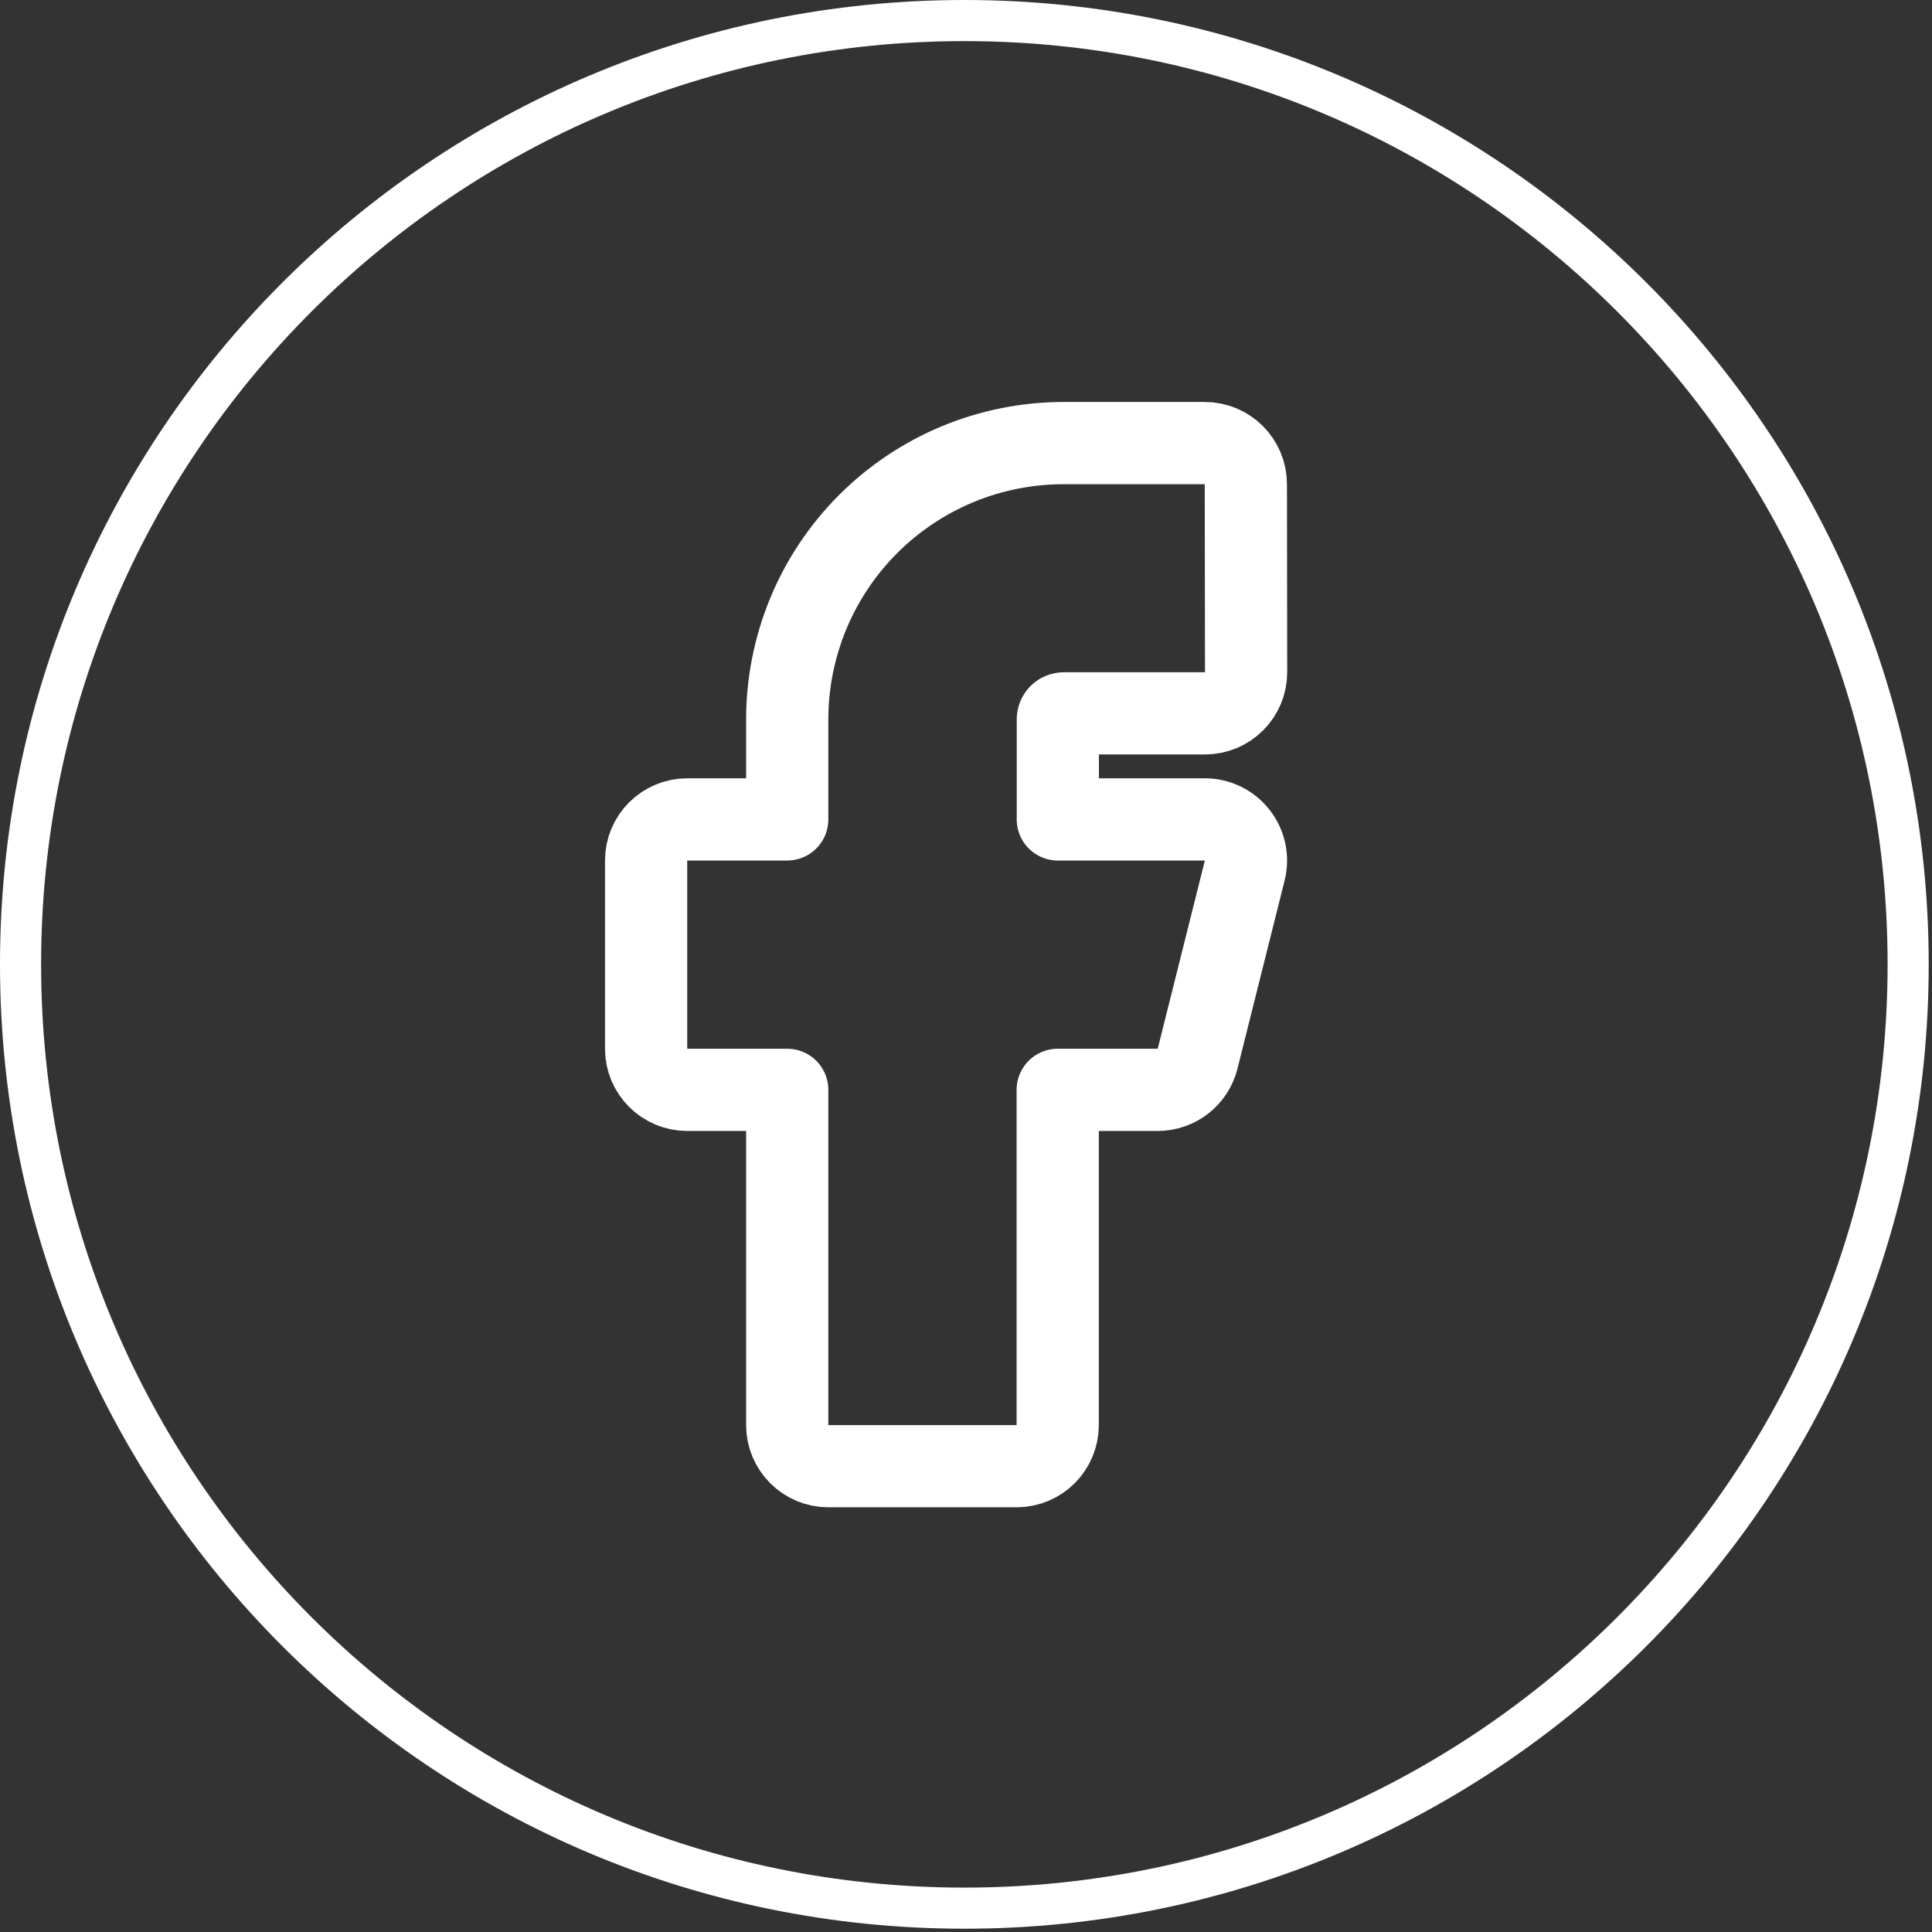 <svg width="47" height="47" viewBox="0 0 47 47" fill="none" xmlns="http://www.w3.org/2000/svg">
<rect x="0" y="0" width="47" height="47" fill="#333333" stroke="none"/>
<path d="M23.46 0.5C36.141 0.5 46.42 10.78 46.42 23.46C46.42 36.141 36.141 46.42 23.46 46.42C10.78 46.42 0.5 36.141 0.5 23.46C0.5 10.78 10.78 0.5 23.46 0.5Z" stroke="white"/>
<path d="M30.308 11.778C30.307 11.226 29.86 10.779 29.308 10.779H25.875C25.875 10.779 25.875 10.779 25.875 10.779C24.992 10.779 24.118 10.953 23.302 11.29C22.486 11.628 21.745 12.123 21.121 12.747C20.497 13.371 20.001 14.112 19.663 14.928C19.326 15.743 19.151 16.617 19.151 17.5V17.5V19.934H16.718C16.166 19.934 15.718 20.382 15.718 20.934V25.513C15.718 26.066 16.166 26.513 16.718 26.513H19.151V34.668C19.151 35.22 19.599 35.668 20.151 35.668H24.731C25.283 35.668 25.731 35.22 25.731 34.668V26.513H28.164C28.623 26.513 29.023 26.201 29.134 25.756L30.281 21.177C30.356 20.878 30.289 20.561 30.099 20.319C29.91 20.076 29.619 19.934 29.311 19.934H25.734V17.5C25.734 17.461 25.749 17.424 25.777 17.396C25.804 17.369 25.842 17.354 25.881 17.354H29.314C29.58 17.354 29.834 17.248 30.022 17.06C30.209 16.872 30.315 16.618 30.314 16.352L30.308 11.778Z" stroke="white" stroke-width="2" stroke-linejoin="round"/>
</svg>
